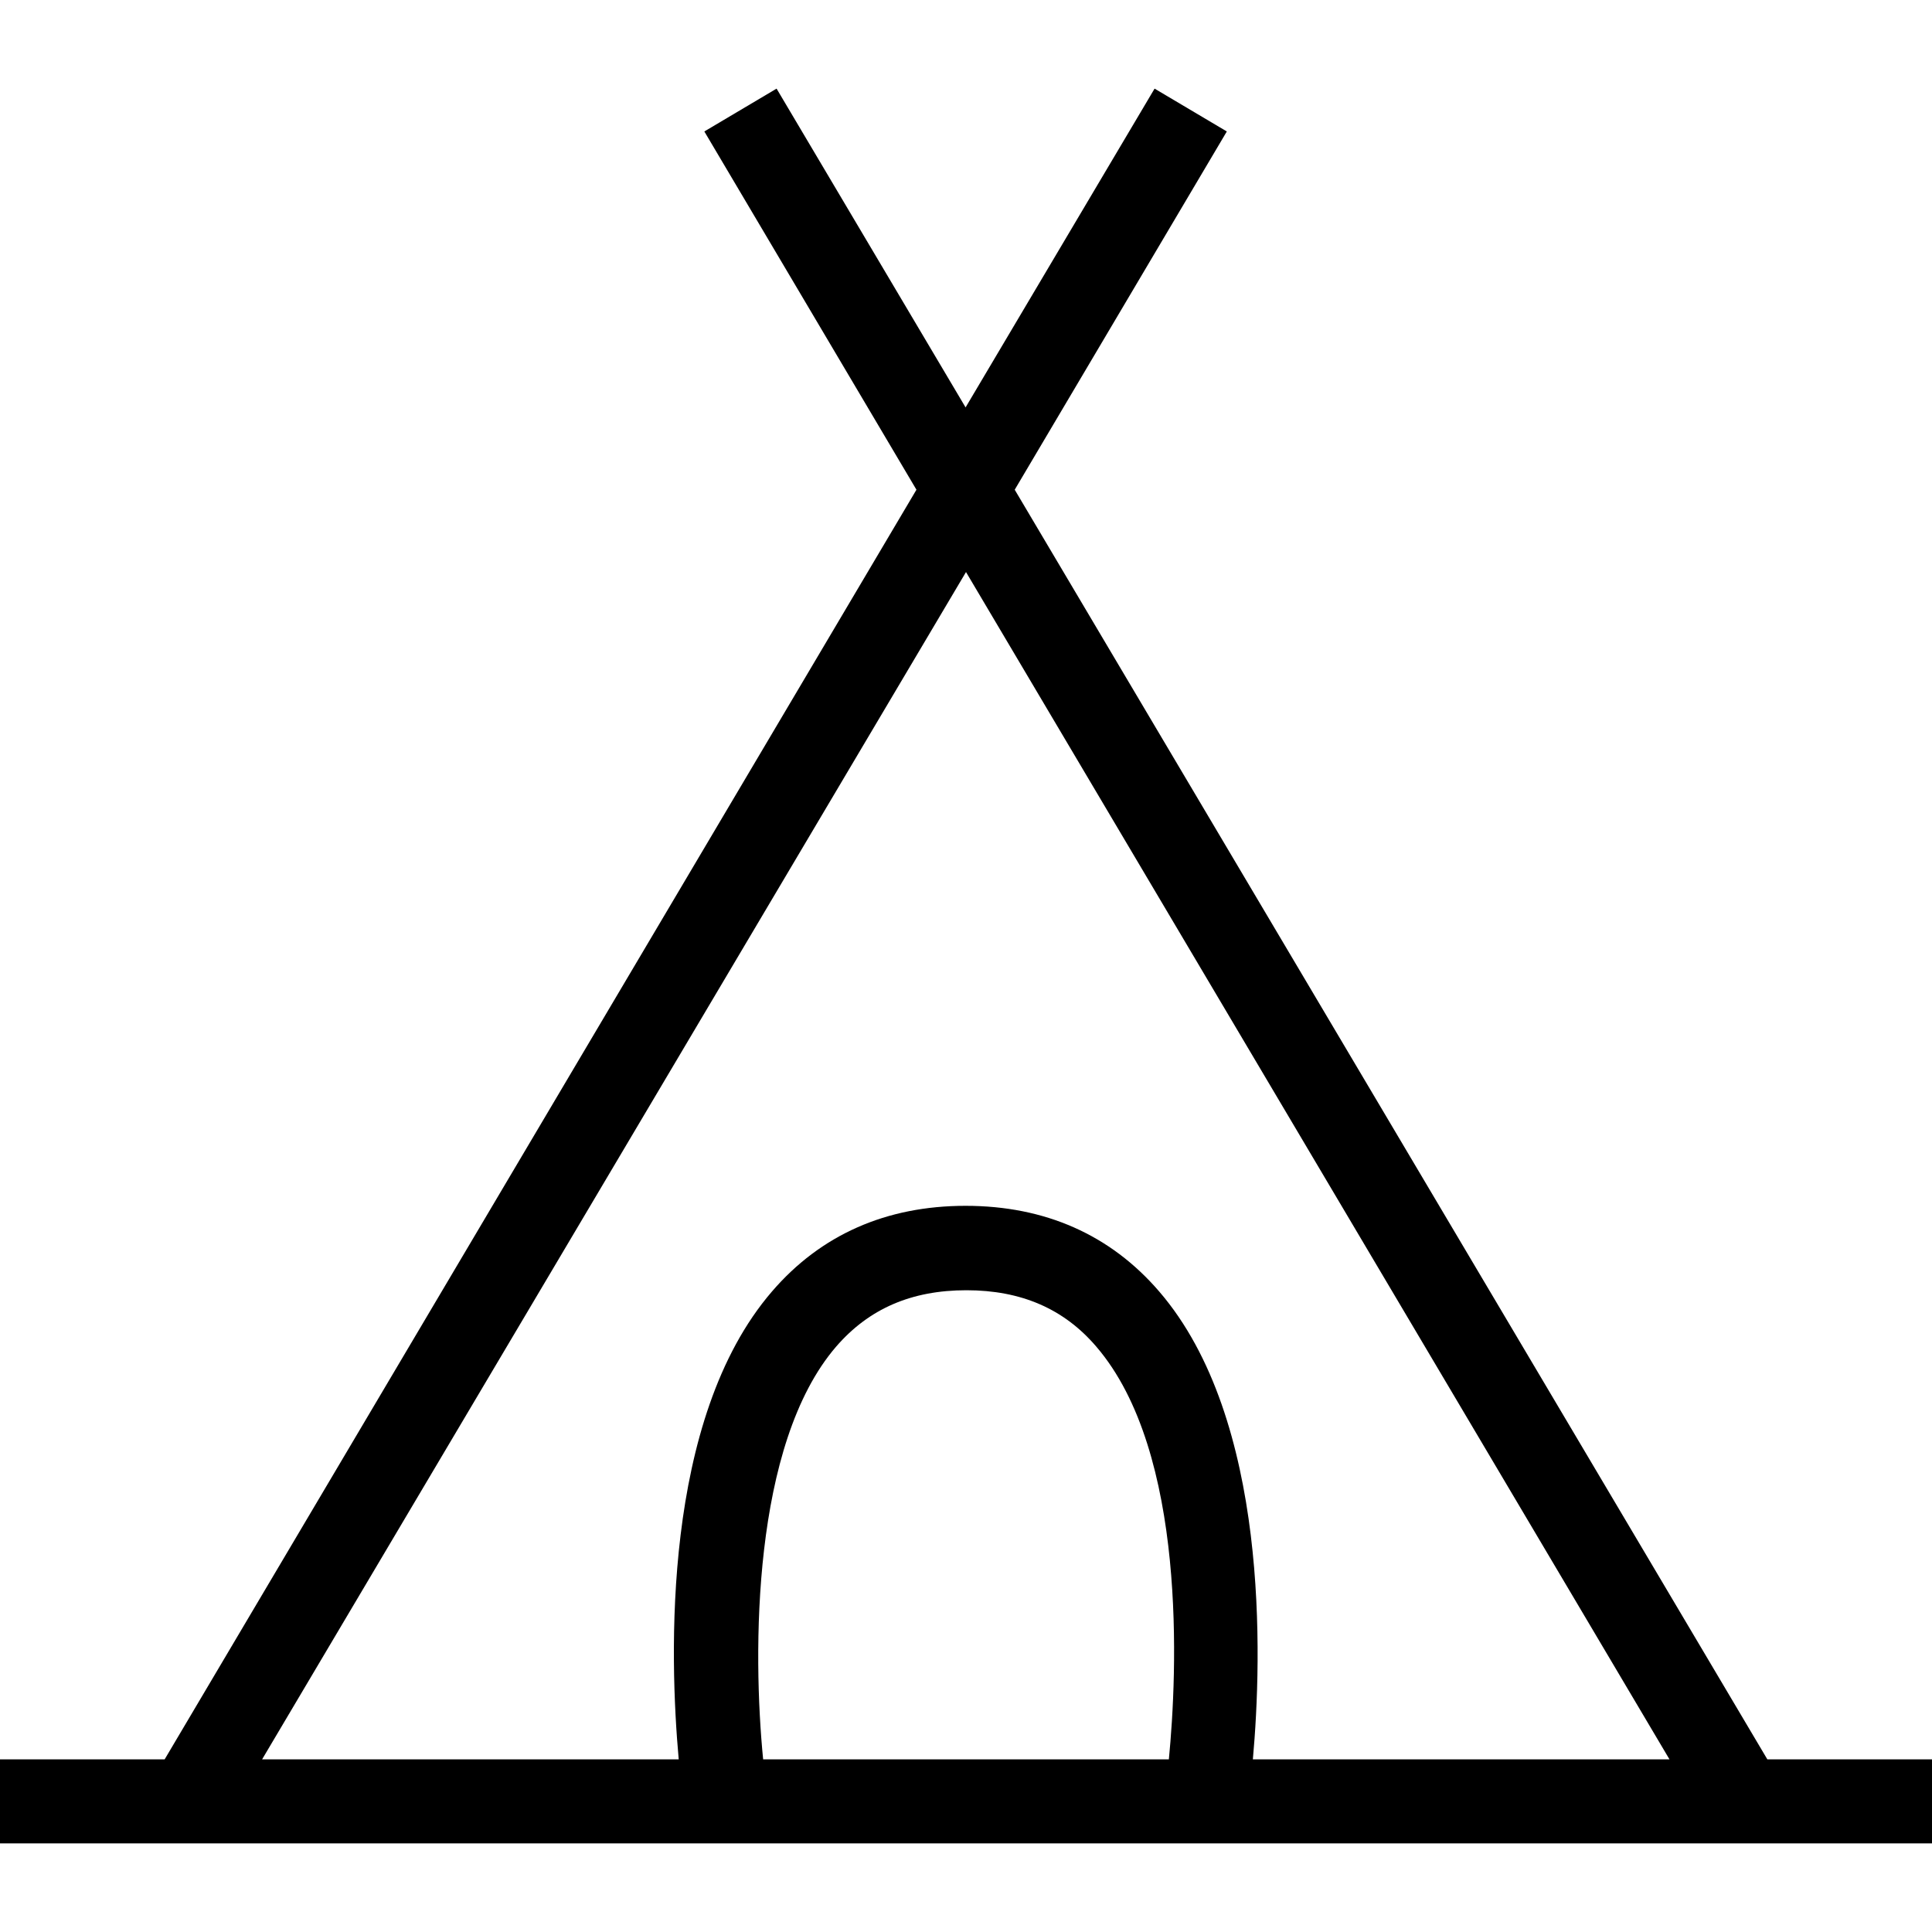 <svg xmlns="http://www.w3.org/2000/svg" viewBox="0 0 460 460"><path d="M420.8 418.9L241.6 116.6l50.5-85.3 -17.2-10.2 -45 75.9 -45-75.9 -17.2 10.2 50.5 85.3L39.2 418.9H0v20h460v-20H420.8zM230 136.2l167.5 282.7h-99.2c2.2-24.3 3.9-81-22.3-111.4 -11.6-13.5-27.2-20.4-46.1-20.4s-34.5 6.9-46.1 20.4c-26.2 30.4-24.4 87-22.2 111.4h-99.2L230 136.2zM181.7 418.9c-2.5-25.4-2.7-75 17.4-98.3 7.8-9 17.9-13.4 31-13.4 13 0 23.2 4.4 30.9 13.4 21.7 25.2 19.3 77.8 17.3 98.3H181.7z"/></svg>